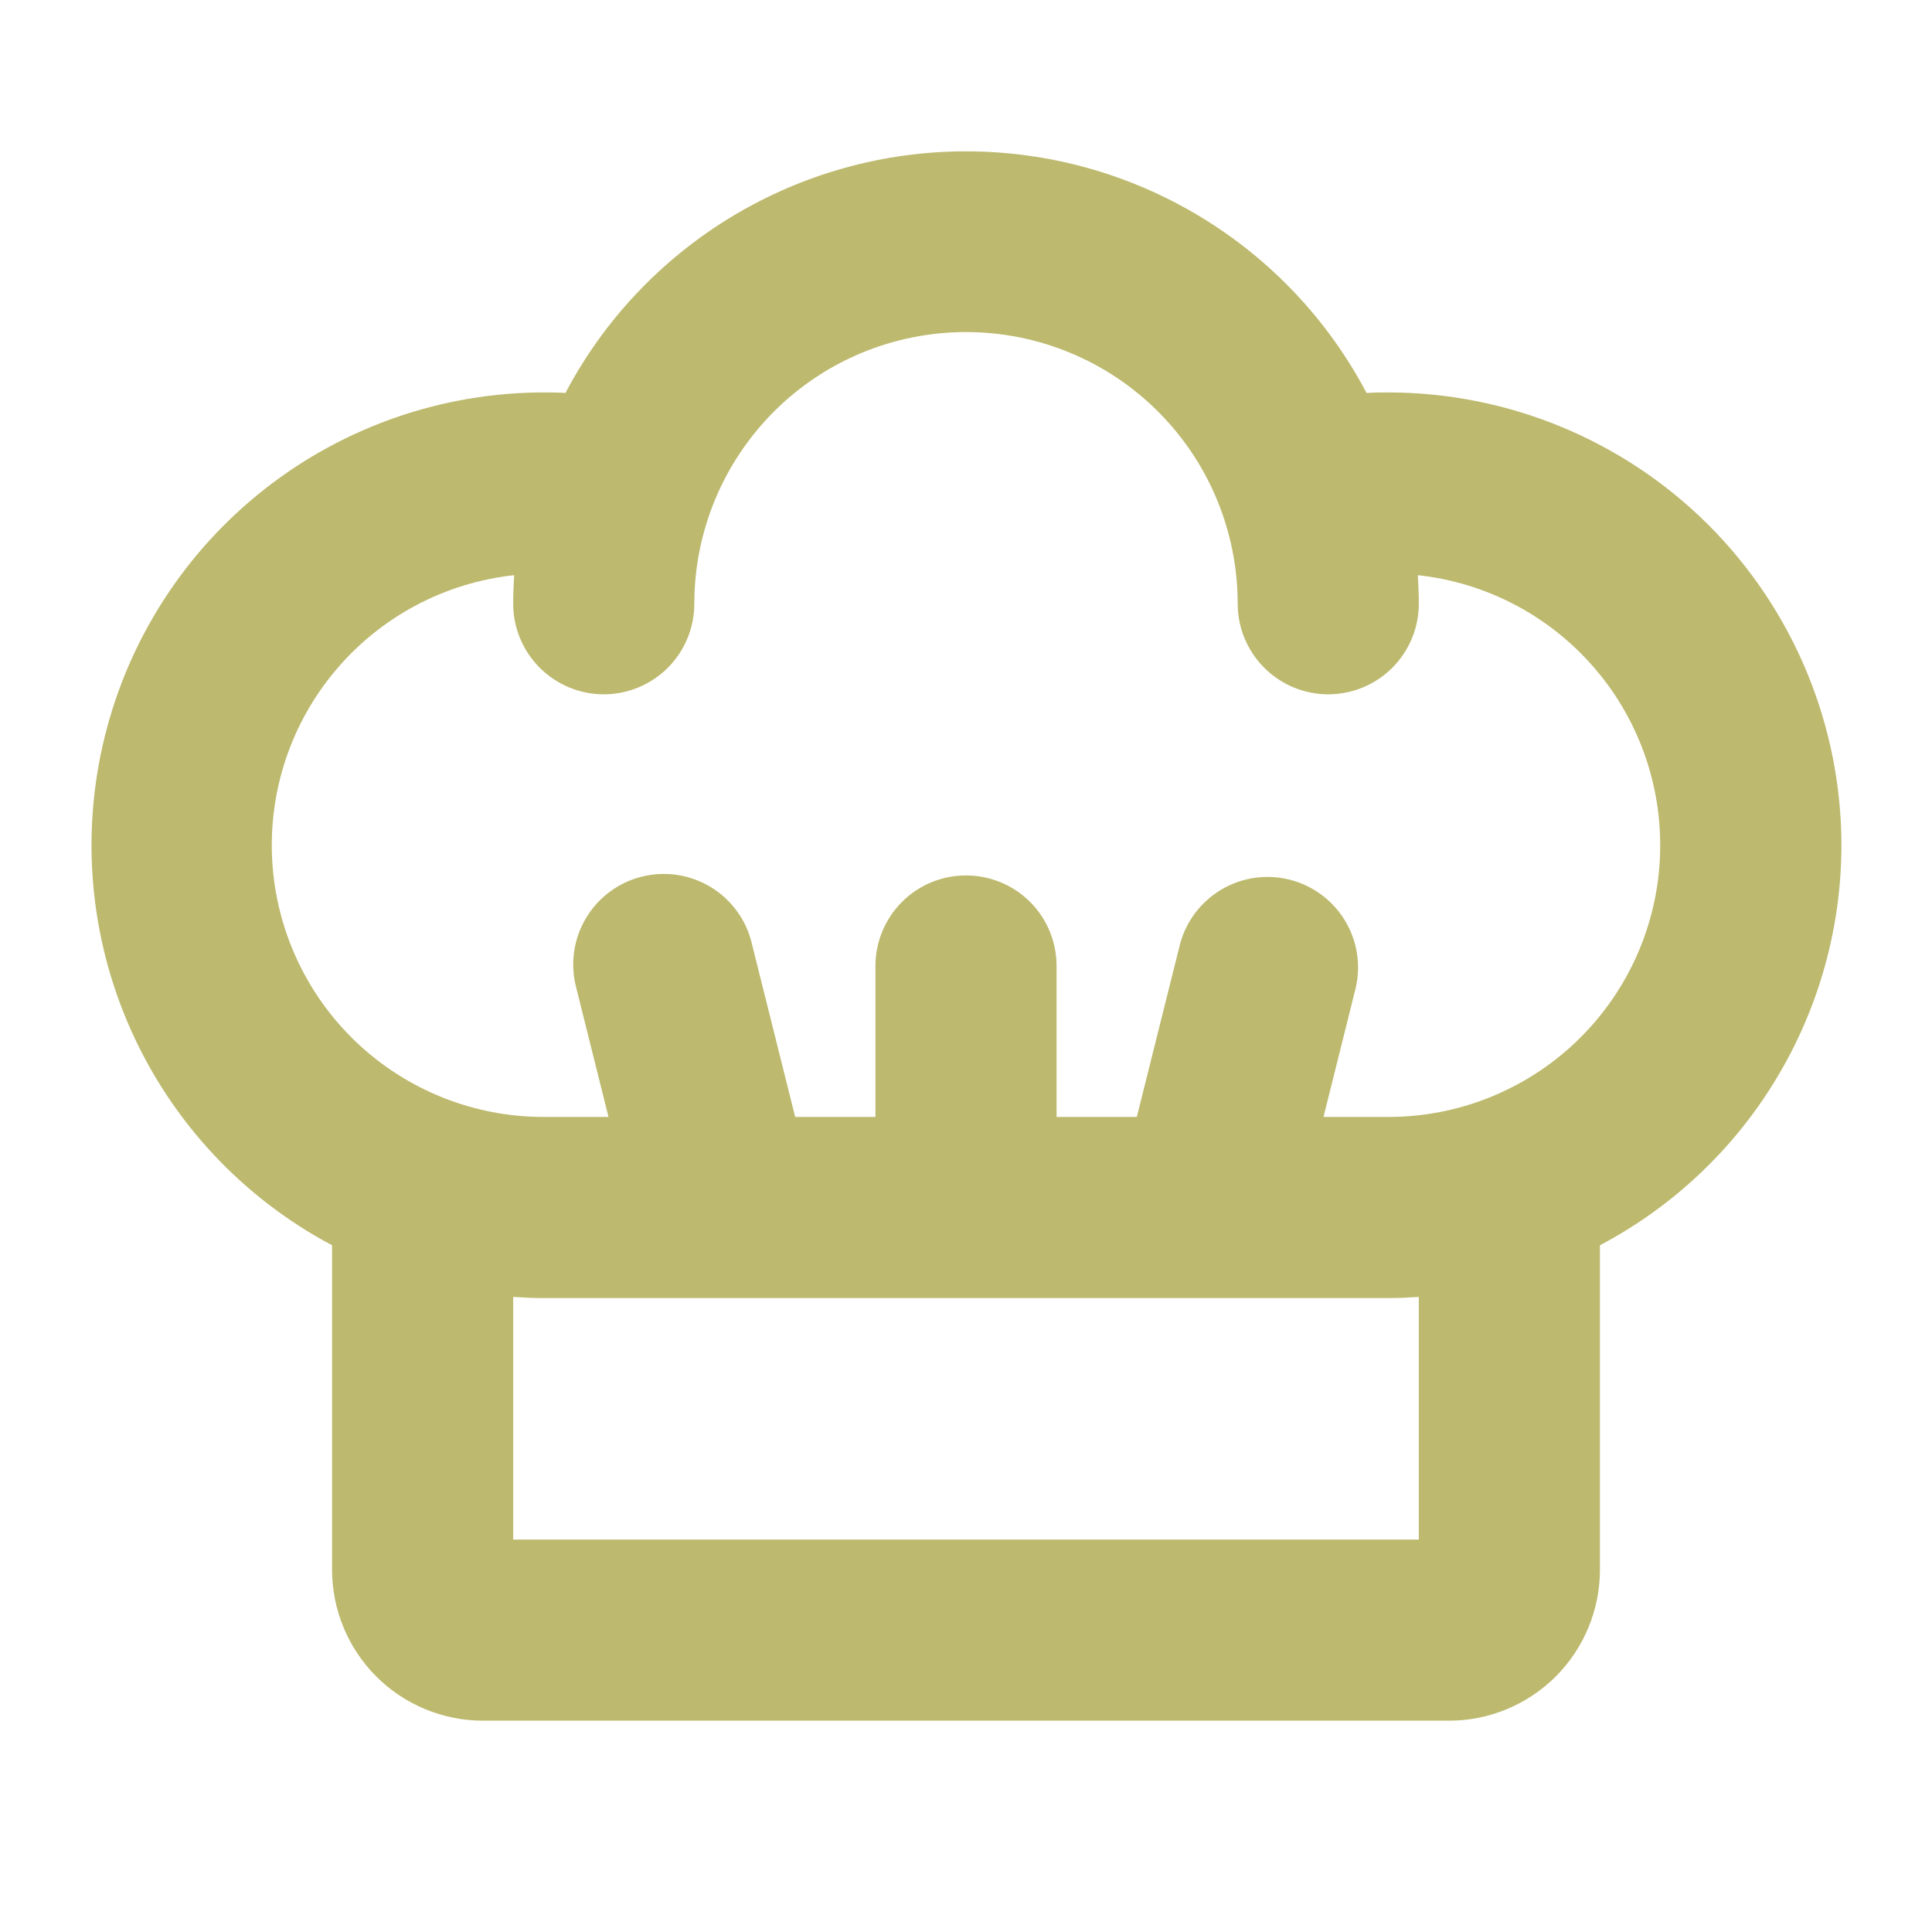<svg width="24" height="24" viewBox="0 0 24 24" fill="none" xmlns="http://www.w3.org/2000/svg">
<path d="M22.875 10.5C22.873 9.009 22.28 7.579 21.226 6.524C20.171 5.47 18.741 4.877 17.25 4.875C17.156 4.875 17.067 4.875 16.976 4.882C16.499 3.976 15.783 3.218 14.906 2.689C14.029 2.16 13.024 1.88 12 1.88C10.976 1.88 9.971 2.16 9.094 2.689C8.217 3.218 7.501 3.976 7.024 4.882C6.938 4.875 6.844 4.875 6.75 4.875C5.496 4.877 4.278 5.299 3.291 6.073C2.304 6.847 1.604 7.929 1.302 9.147C1 10.365 1.114 11.648 1.626 12.794C2.137 13.939 3.017 14.881 4.125 15.469V19.5C4.125 19.997 4.323 20.474 4.674 20.826C5.026 21.177 5.503 21.375 6 21.375H18C18.497 21.375 18.974 21.177 19.326 20.826C19.677 20.474 19.875 19.997 19.875 19.5V15.469C20.78 14.991 21.537 14.277 22.065 13.401C22.594 12.526 22.874 11.523 22.875 10.5ZM17.625 19.125H6.375V16.111C6.499 16.119 6.623 16.125 6.75 16.125H17.25C17.377 16.125 17.501 16.119 17.625 16.111V19.125ZM17.25 13.875H16.441L16.841 12.273C16.908 11.985 16.859 11.683 16.705 11.431C16.551 11.18 16.305 10.999 16.018 10.927C15.732 10.856 15.429 10.899 15.175 11.049C14.921 11.199 14.735 11.442 14.659 11.727L14.122 13.875H13.125V12C13.125 11.701 13.007 11.415 12.796 11.204C12.585 10.993 12.298 10.875 12 10.875C11.702 10.875 11.415 10.993 11.205 11.204C10.994 11.415 10.875 11.701 10.875 12V13.875H9.878L9.341 11.727C9.308 11.582 9.245 11.444 9.158 11.323C9.07 11.202 8.96 11.099 8.832 11.021C8.705 10.944 8.563 10.892 8.416 10.869C8.268 10.847 8.117 10.854 7.973 10.89C7.828 10.926 7.691 10.991 7.572 11.08C7.452 11.17 7.352 11.282 7.276 11.411C7.2 11.539 7.151 11.682 7.131 11.83C7.111 11.978 7.12 12.128 7.159 12.273L7.559 13.875H6.75C5.887 13.875 5.056 13.543 4.429 12.949C3.803 12.355 3.428 11.544 3.381 10.681C3.335 9.819 3.62 8.972 4.18 8.314C4.739 7.656 5.529 7.238 6.387 7.145C6.38 7.263 6.375 7.381 6.375 7.5C6.375 7.798 6.494 8.084 6.705 8.295C6.916 8.506 7.202 8.625 7.5 8.625C7.798 8.625 8.085 8.506 8.296 8.295C8.507 8.084 8.625 7.798 8.625 7.5C8.625 6.605 8.981 5.746 9.614 5.113C10.246 4.48 11.105 4.125 12 4.125C12.895 4.125 13.754 4.48 14.386 5.113C15.02 5.746 15.375 6.605 15.375 7.5C15.375 7.798 15.494 8.084 15.705 8.295C15.915 8.506 16.202 8.625 16.5 8.625C16.798 8.625 17.085 8.506 17.296 8.295C17.506 8.084 17.625 7.798 17.625 7.5C17.625 7.381 17.62 7.263 17.613 7.145C18.471 7.238 19.261 7.656 19.82 8.314C20.38 8.972 20.665 9.819 20.619 10.681C20.573 11.544 20.197 12.355 19.571 12.949C18.944 13.543 18.113 13.875 17.25 13.875Z" fill="#BDB96E"/>
</svg>
